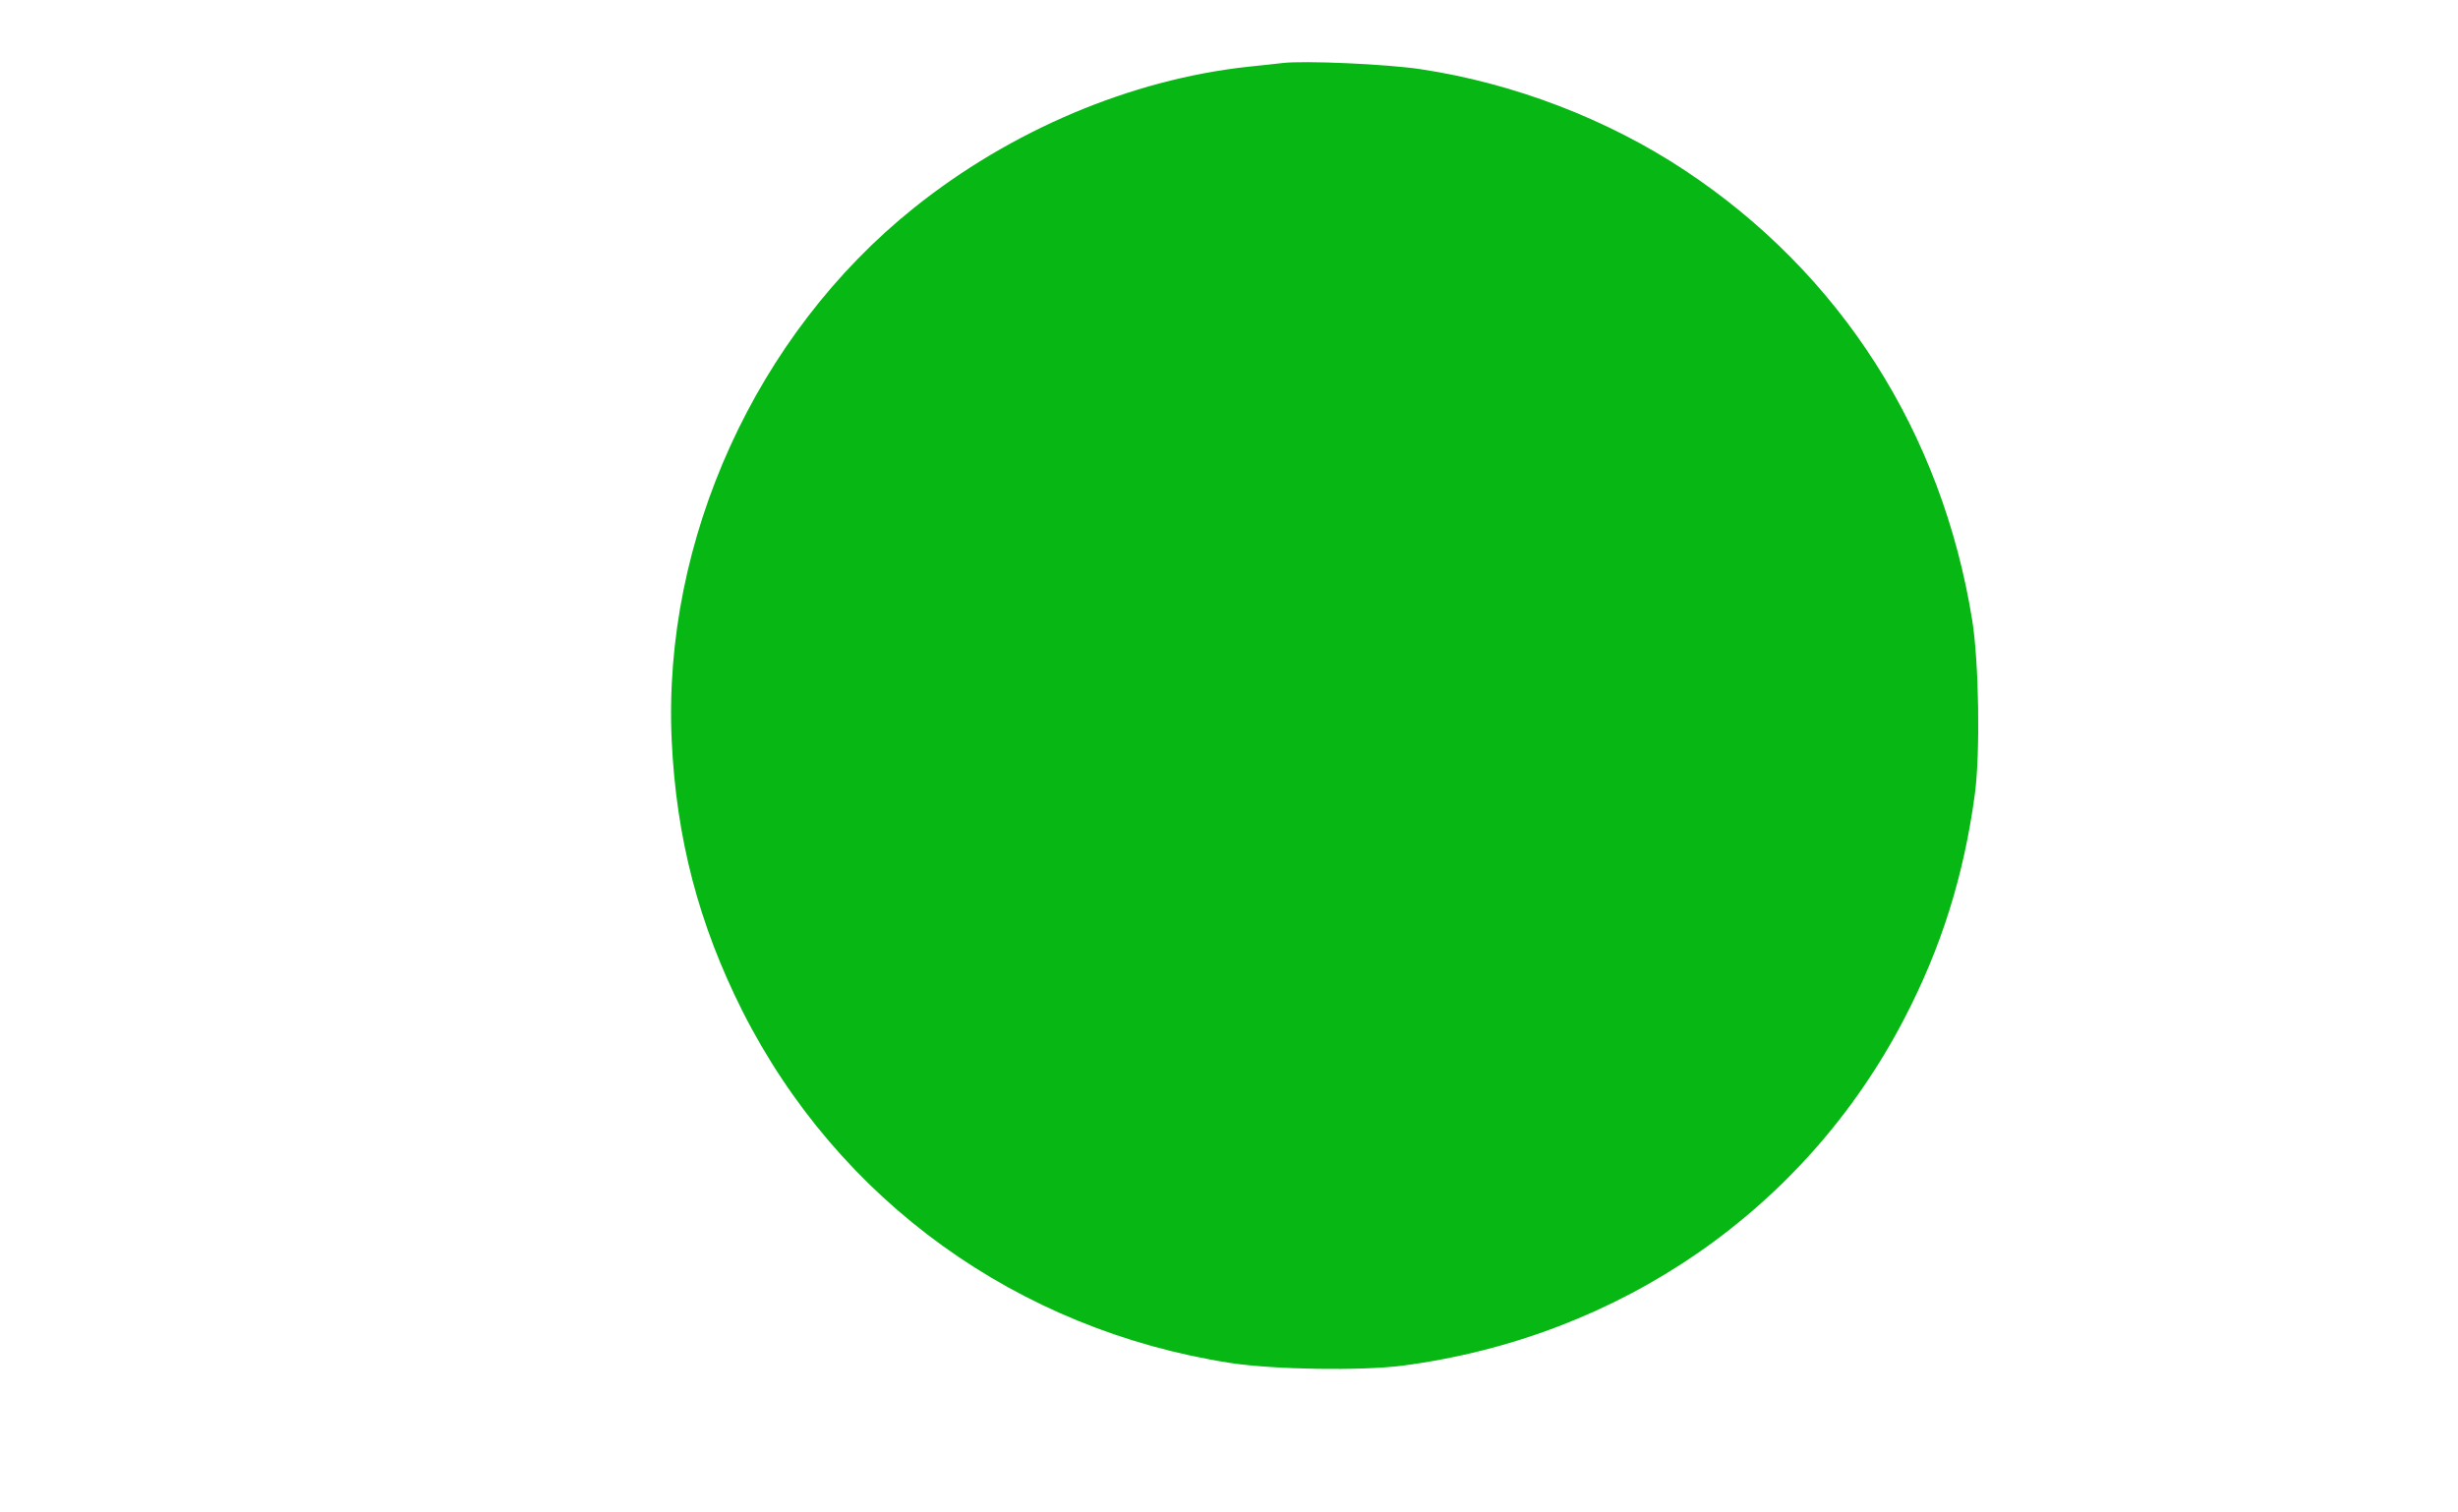 <?xml version="1.0" standalone="no"?>
<!DOCTYPE svg PUBLIC "-//W3C//DTD SVG 20010904//EN"
 "http://www.w3.org/TR/2001/REC-SVG-20010904/DTD/svg10.dtd">
<svg version="1.0" xmlns="http://www.w3.org/2000/svg"
 width="920pt" height="566pt" viewBox="0 0 920 566"
 preserveAspectRatio="xMidYMid meet">

<g transform="translate(0,566) scale(0.1,-0.1)"
fill="#07b713" stroke="none">
<path d="M4800 5424 c-19 -2 -78 -9 -130 -14 -438 -48 -887 -238 -1249 -528
-591 -473 -941 -1242 -907 -1992 17 -367 101 -689 265 -1015 359 -710 1029
-1193 1826 -1317 165 -25 489 -30 645 -10 814 107 1505 584 1876 1296 140 268
225 539 266 846 20 152 15 489 -10 647 -113 704 -493 1300 -1077 1686 -290
192 -641 326 -988 378 -125 19 -437 33 -517 23z"/>
</g>
</svg>
